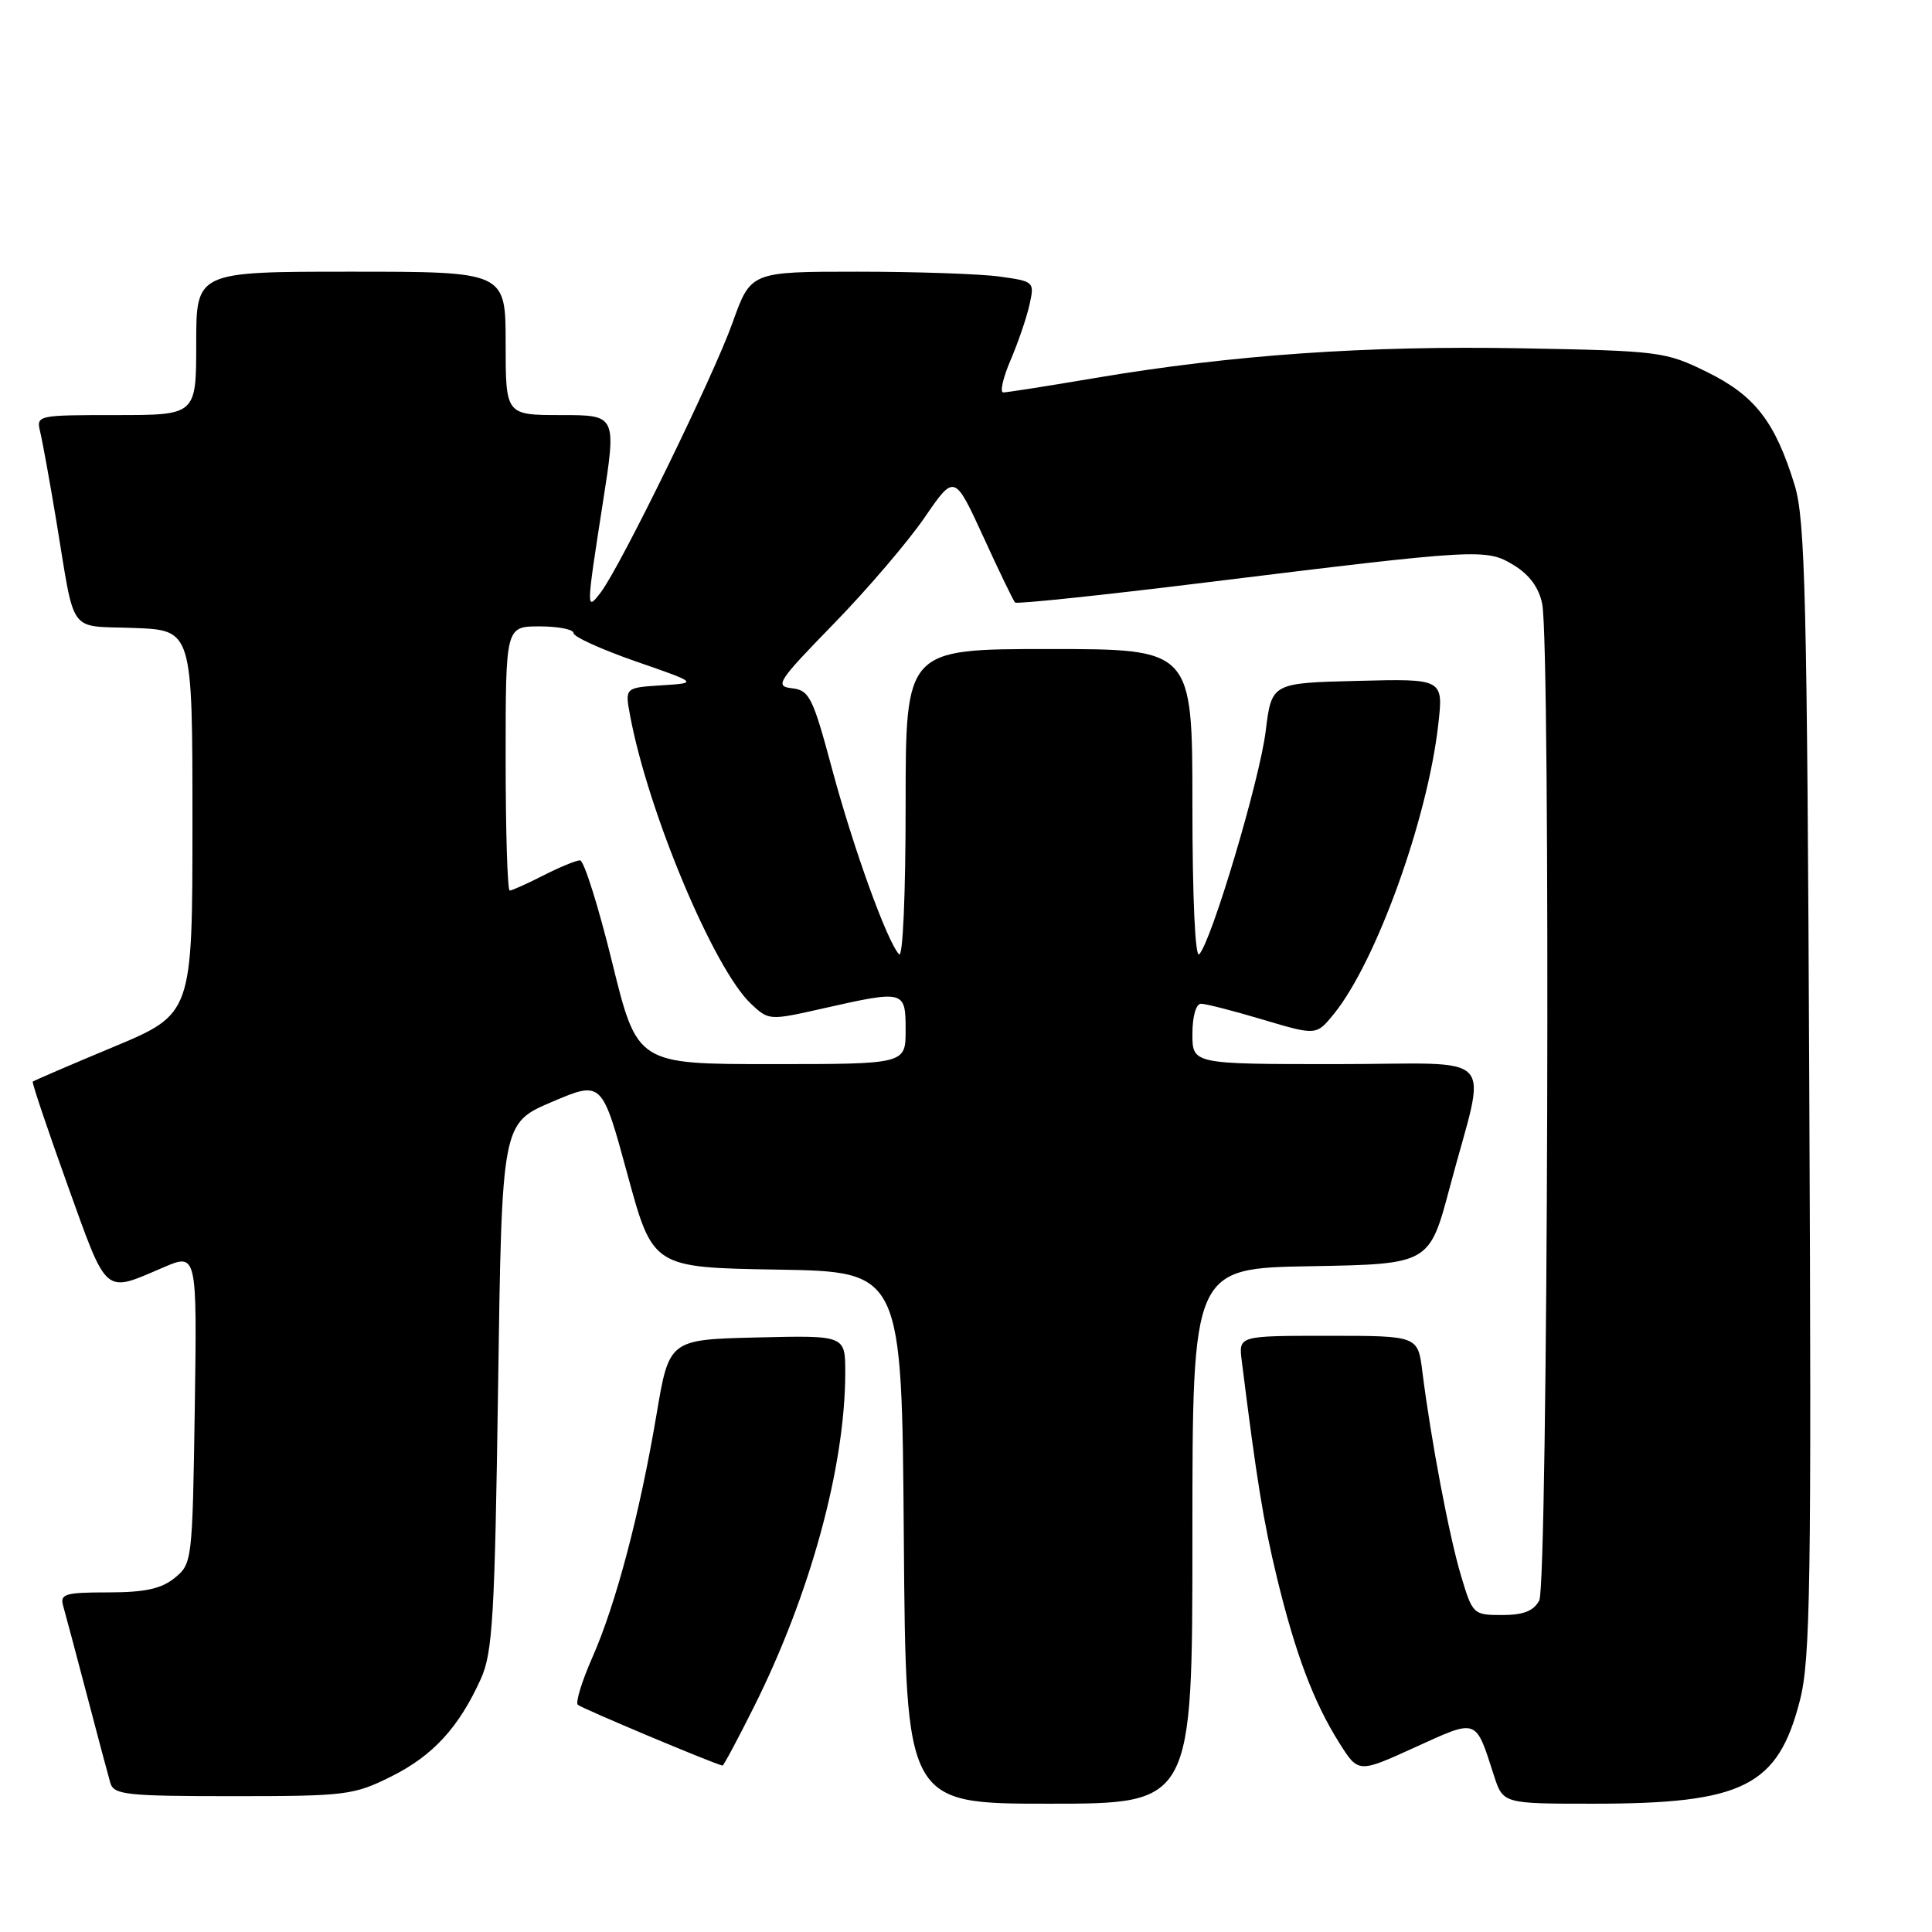 <?xml version="1.0" encoding="UTF-8" standalone="no"?>
<!DOCTYPE svg PUBLIC "-//W3C//DTD SVG 1.1//EN" "http://www.w3.org/Graphics/SVG/1.1/DTD/svg11.dtd" >
<svg xmlns="http://www.w3.org/2000/svg" xmlns:xlink="http://www.w3.org/1999/xlink" version="1.1" viewBox="0 0 256 256">
 <g >
 <path fill="currentColor"
d=" M 158.00 203.53 C 158.00 168.05 158.00 168.05 173.70 167.78 C 189.40 167.50 189.40 167.50 192.11 157.30 C 197.01 138.84 199.00 141.00 177.08 141.00 C 158.00 141.00 158.00 141.00 158.00 137.00 C 158.00 134.67 158.48 133.00 159.14 133.00 C 159.77 133.00 163.47 133.95 167.35 135.11 C 174.42 137.21 174.42 137.21 176.74 134.36 C 182.33 127.48 189.15 108.60 190.57 96.06 C 191.27 89.93 191.27 89.93 179.88 90.22 C 168.50 90.50 168.50 90.50 167.71 96.88 C 166.92 103.34 160.55 124.70 158.90 126.45 C 158.37 127.01 158.00 118.97 158.00 106.70 C 158.00 86.00 158.00 86.00 139.00 86.00 C 120.00 86.00 120.00 86.00 120.00 106.70 C 120.00 118.58 119.63 127.00 119.13 126.45 C 117.52 124.71 113.07 112.38 110.25 101.88 C 107.71 92.41 107.25 91.47 104.95 91.20 C 102.62 90.93 103.01 90.32 110.47 82.66 C 114.89 78.13 120.29 71.80 122.49 68.61 C 126.47 62.80 126.47 62.80 130.29 71.11 C 132.38 75.69 134.28 79.61 134.50 79.84 C 134.73 80.06 146.07 78.87 159.70 77.19 C 196.19 72.70 196.94 72.66 200.60 74.90 C 202.66 76.15 203.93 77.89 204.35 80.02 C 205.48 85.64 205.11 209.92 203.96 212.07 C 203.21 213.47 201.86 214.00 199.04 214.00 C 195.21 214.00 195.12 213.91 193.58 208.75 C 192.02 203.53 189.61 190.82 188.47 181.75 C 187.88 177.00 187.88 177.00 176.00 177.00 C 164.13 177.00 164.13 177.00 164.53 180.25 C 166.51 196.09 167.41 201.64 169.19 209.00 C 171.65 219.14 174.07 225.57 177.48 230.97 C 179.99 234.95 179.99 234.95 187.49 231.53 C 195.85 227.73 195.48 227.60 197.95 235.25 C 199.16 239.00 199.16 239.00 211.13 239.00 C 231.00 239.00 235.58 236.71 238.50 225.30 C 239.89 219.88 240.04 210.01 239.74 144.31 C 239.45 79.14 239.20 68.83 237.80 64.28 C 235.22 55.88 232.53 52.41 226.20 49.30 C 220.67 46.58 219.94 46.49 201.50 46.15 C 181.10 45.78 163.27 47.02 145.15 50.08 C 138.91 51.14 133.41 52.00 132.94 52.00 C 132.46 52.00 132.90 50.07 133.91 47.71 C 134.92 45.35 136.05 42.04 136.42 40.35 C 137.09 37.33 137.03 37.28 132.41 36.64 C 129.83 36.29 121.37 36.00 113.60 36.00 C 99.48 36.00 99.48 36.00 97.07 42.75 C 94.52 49.90 82.19 75.12 79.60 78.50 C 77.66 81.03 77.66 80.87 79.86 66.75 C 81.70 55.00 81.70 55.00 74.35 55.00 C 67.00 55.00 67.00 55.00 67.00 45.50 C 67.00 36.00 67.00 36.00 46.50 36.00 C 26.00 36.00 26.00 36.00 26.00 45.50 C 26.00 55.00 26.00 55.00 15.39 55.00 C 4.89 55.00 4.79 55.02 5.33 57.25 C 5.63 58.49 6.59 63.77 7.46 69.00 C 10.01 84.41 8.90 82.87 17.76 83.21 C 25.50 83.50 25.50 83.50 25.50 108.92 C 25.50 134.35 25.50 134.35 15.04 138.72 C 9.28 141.12 4.47 143.20 4.34 143.32 C 4.21 143.45 6.29 149.62 8.95 157.03 C 14.28 171.84 13.71 171.34 21.60 167.96 C 26.11 166.02 26.11 166.02 25.81 186.60 C 25.50 206.85 25.46 207.21 23.14 209.09 C 21.36 210.53 19.19 211.00 14.32 211.00 C 8.65 211.00 7.93 211.21 8.36 212.75 C 8.64 213.71 10.04 219.00 11.49 224.50 C 12.93 230.00 14.34 235.29 14.62 236.25 C 15.08 237.82 16.75 238.00 30.87 238.00 C 45.82 238.00 46.87 237.87 51.83 235.40 C 57.37 232.64 60.81 228.89 63.72 222.45 C 65.28 218.98 65.56 214.24 66.00 183.67 C 66.50 148.84 66.50 148.84 73.13 146.01 C 79.76 143.19 79.76 143.19 83.13 155.57 C 86.50 167.95 86.50 167.95 103.00 168.23 C 119.50 168.50 119.50 168.50 119.76 203.75 C 120.03 239.00 120.03 239.00 139.01 239.00 C 158.00 239.00 158.00 239.00 158.00 203.53 Z  M 99.86 226.25 C 107.36 211.29 112.00 194.31 112.00 181.84 C 112.00 176.94 112.00 176.94 100.33 177.22 C 88.66 177.50 88.66 177.50 86.98 187.50 C 84.76 200.63 81.60 212.58 78.49 219.62 C 77.11 222.75 76.24 225.57 76.56 225.89 C 77.00 226.33 94.50 233.69 95.74 233.95 C 95.87 233.98 97.73 230.51 99.86 226.25 Z  M 81.11 127.50 C 79.29 120.08 77.37 114.00 76.86 114.00 C 76.34 114.00 74.16 114.90 72.00 116.00 C 69.84 117.10 67.84 118.00 67.54 118.00 C 67.24 118.00 67.00 110.12 67.00 100.50 C 67.00 83.00 67.00 83.00 71.50 83.00 C 73.97 83.00 76.00 83.40 76.00 83.89 C 76.00 84.38 79.71 86.06 84.25 87.64 C 92.50 90.50 92.50 90.50 87.65 90.81 C 82.80 91.12 82.80 91.12 83.49 94.81 C 85.88 107.62 94.59 128.38 99.51 133.01 C 101.87 135.23 101.94 135.23 109.07 133.62 C 119.87 131.18 120.00 131.22 120.00 136.50 C 120.00 141.00 120.00 141.00 102.21 141.00 C 84.43 141.00 84.43 141.00 81.11 127.50 Z "/>
</g>
</svg>